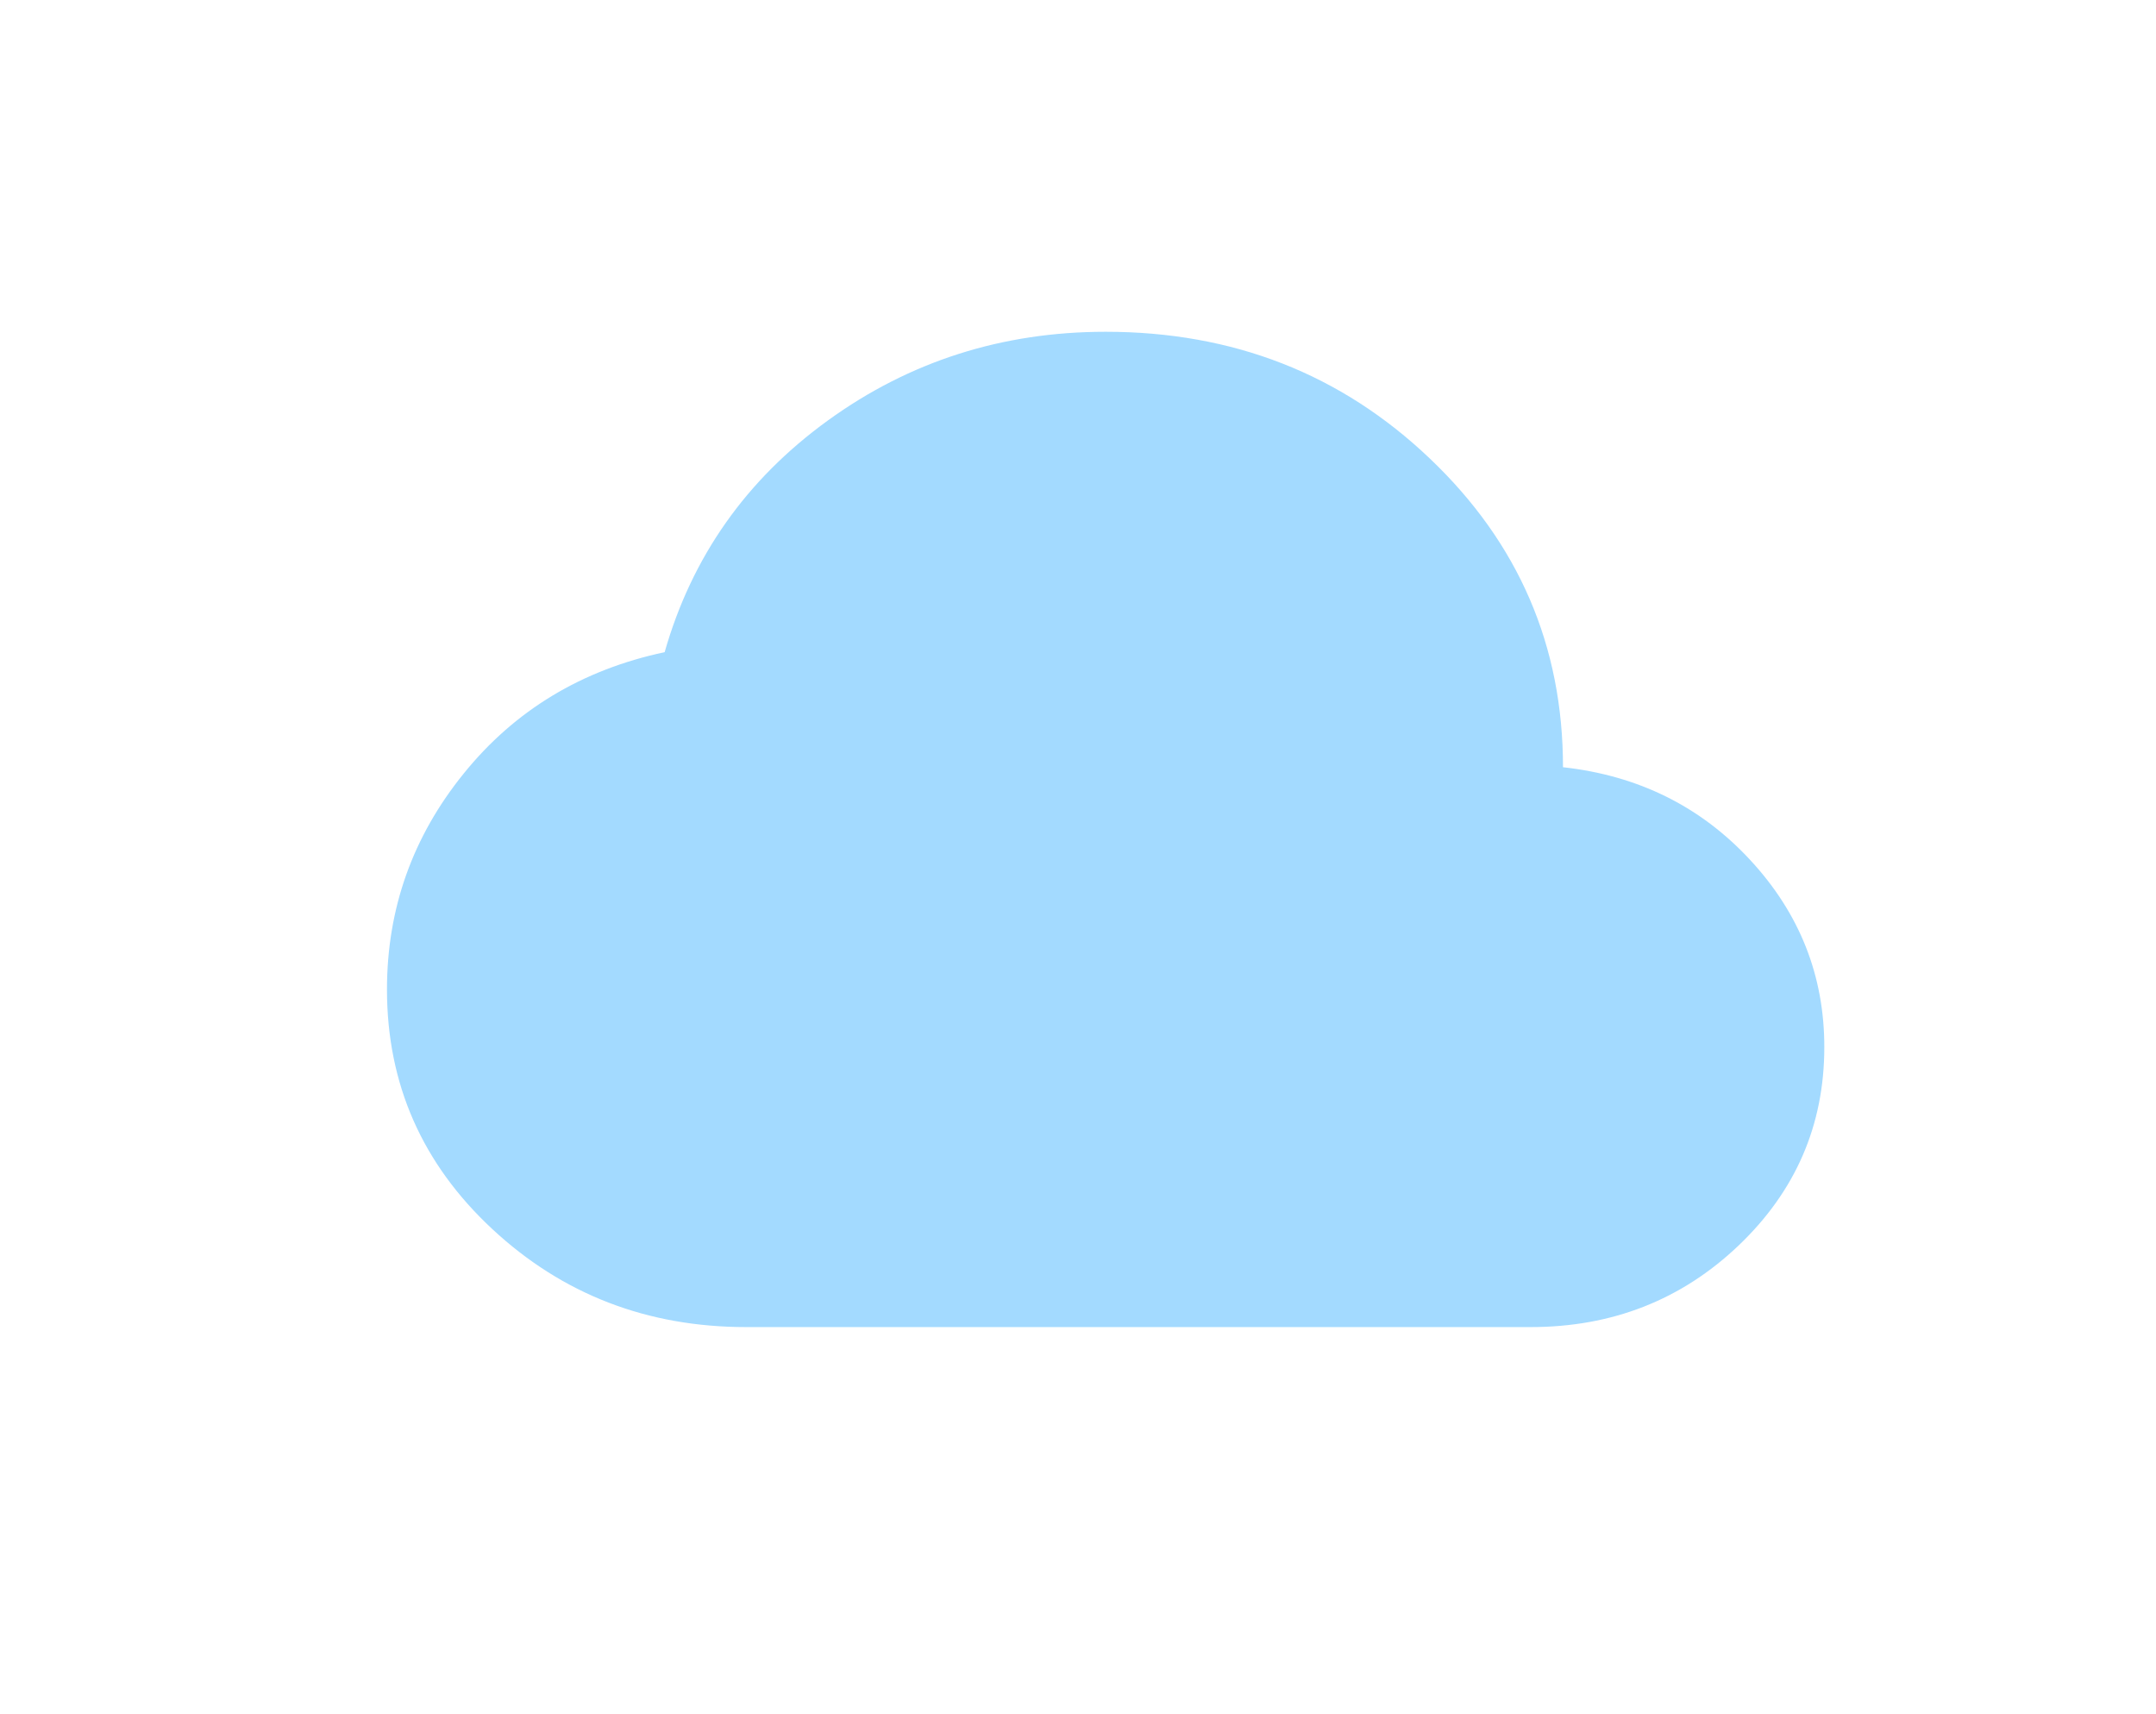 <svg width="39" height="31" viewBox="0 0 39 31" fill="none" xmlns="http://www.w3.org/2000/svg">
<path d="M13.5 24C11.708 24 10.176 23.409 8.906 22.228C7.636 21.047 7.001 19.603 7 17.897C7 16.434 7.463 15.131 8.389 13.988C9.314 12.844 10.526 12.113 12.023 11.794C12.515 10.069 13.5 8.672 14.977 7.603C16.454 6.534 18.129 6 20 6C22.305 6 24.26 6.764 25.865 8.293C27.471 9.821 28.273 11.682 28.273 13.875C29.632 14.025 30.76 14.583 31.656 15.549C32.553 16.515 33.001 17.645 33 18.938C33 20.344 32.483 21.539 31.45 22.524C30.416 23.509 29.16 24.001 27.682 24H13.5Z" fill="#A3DAFF"/>
</svg>
